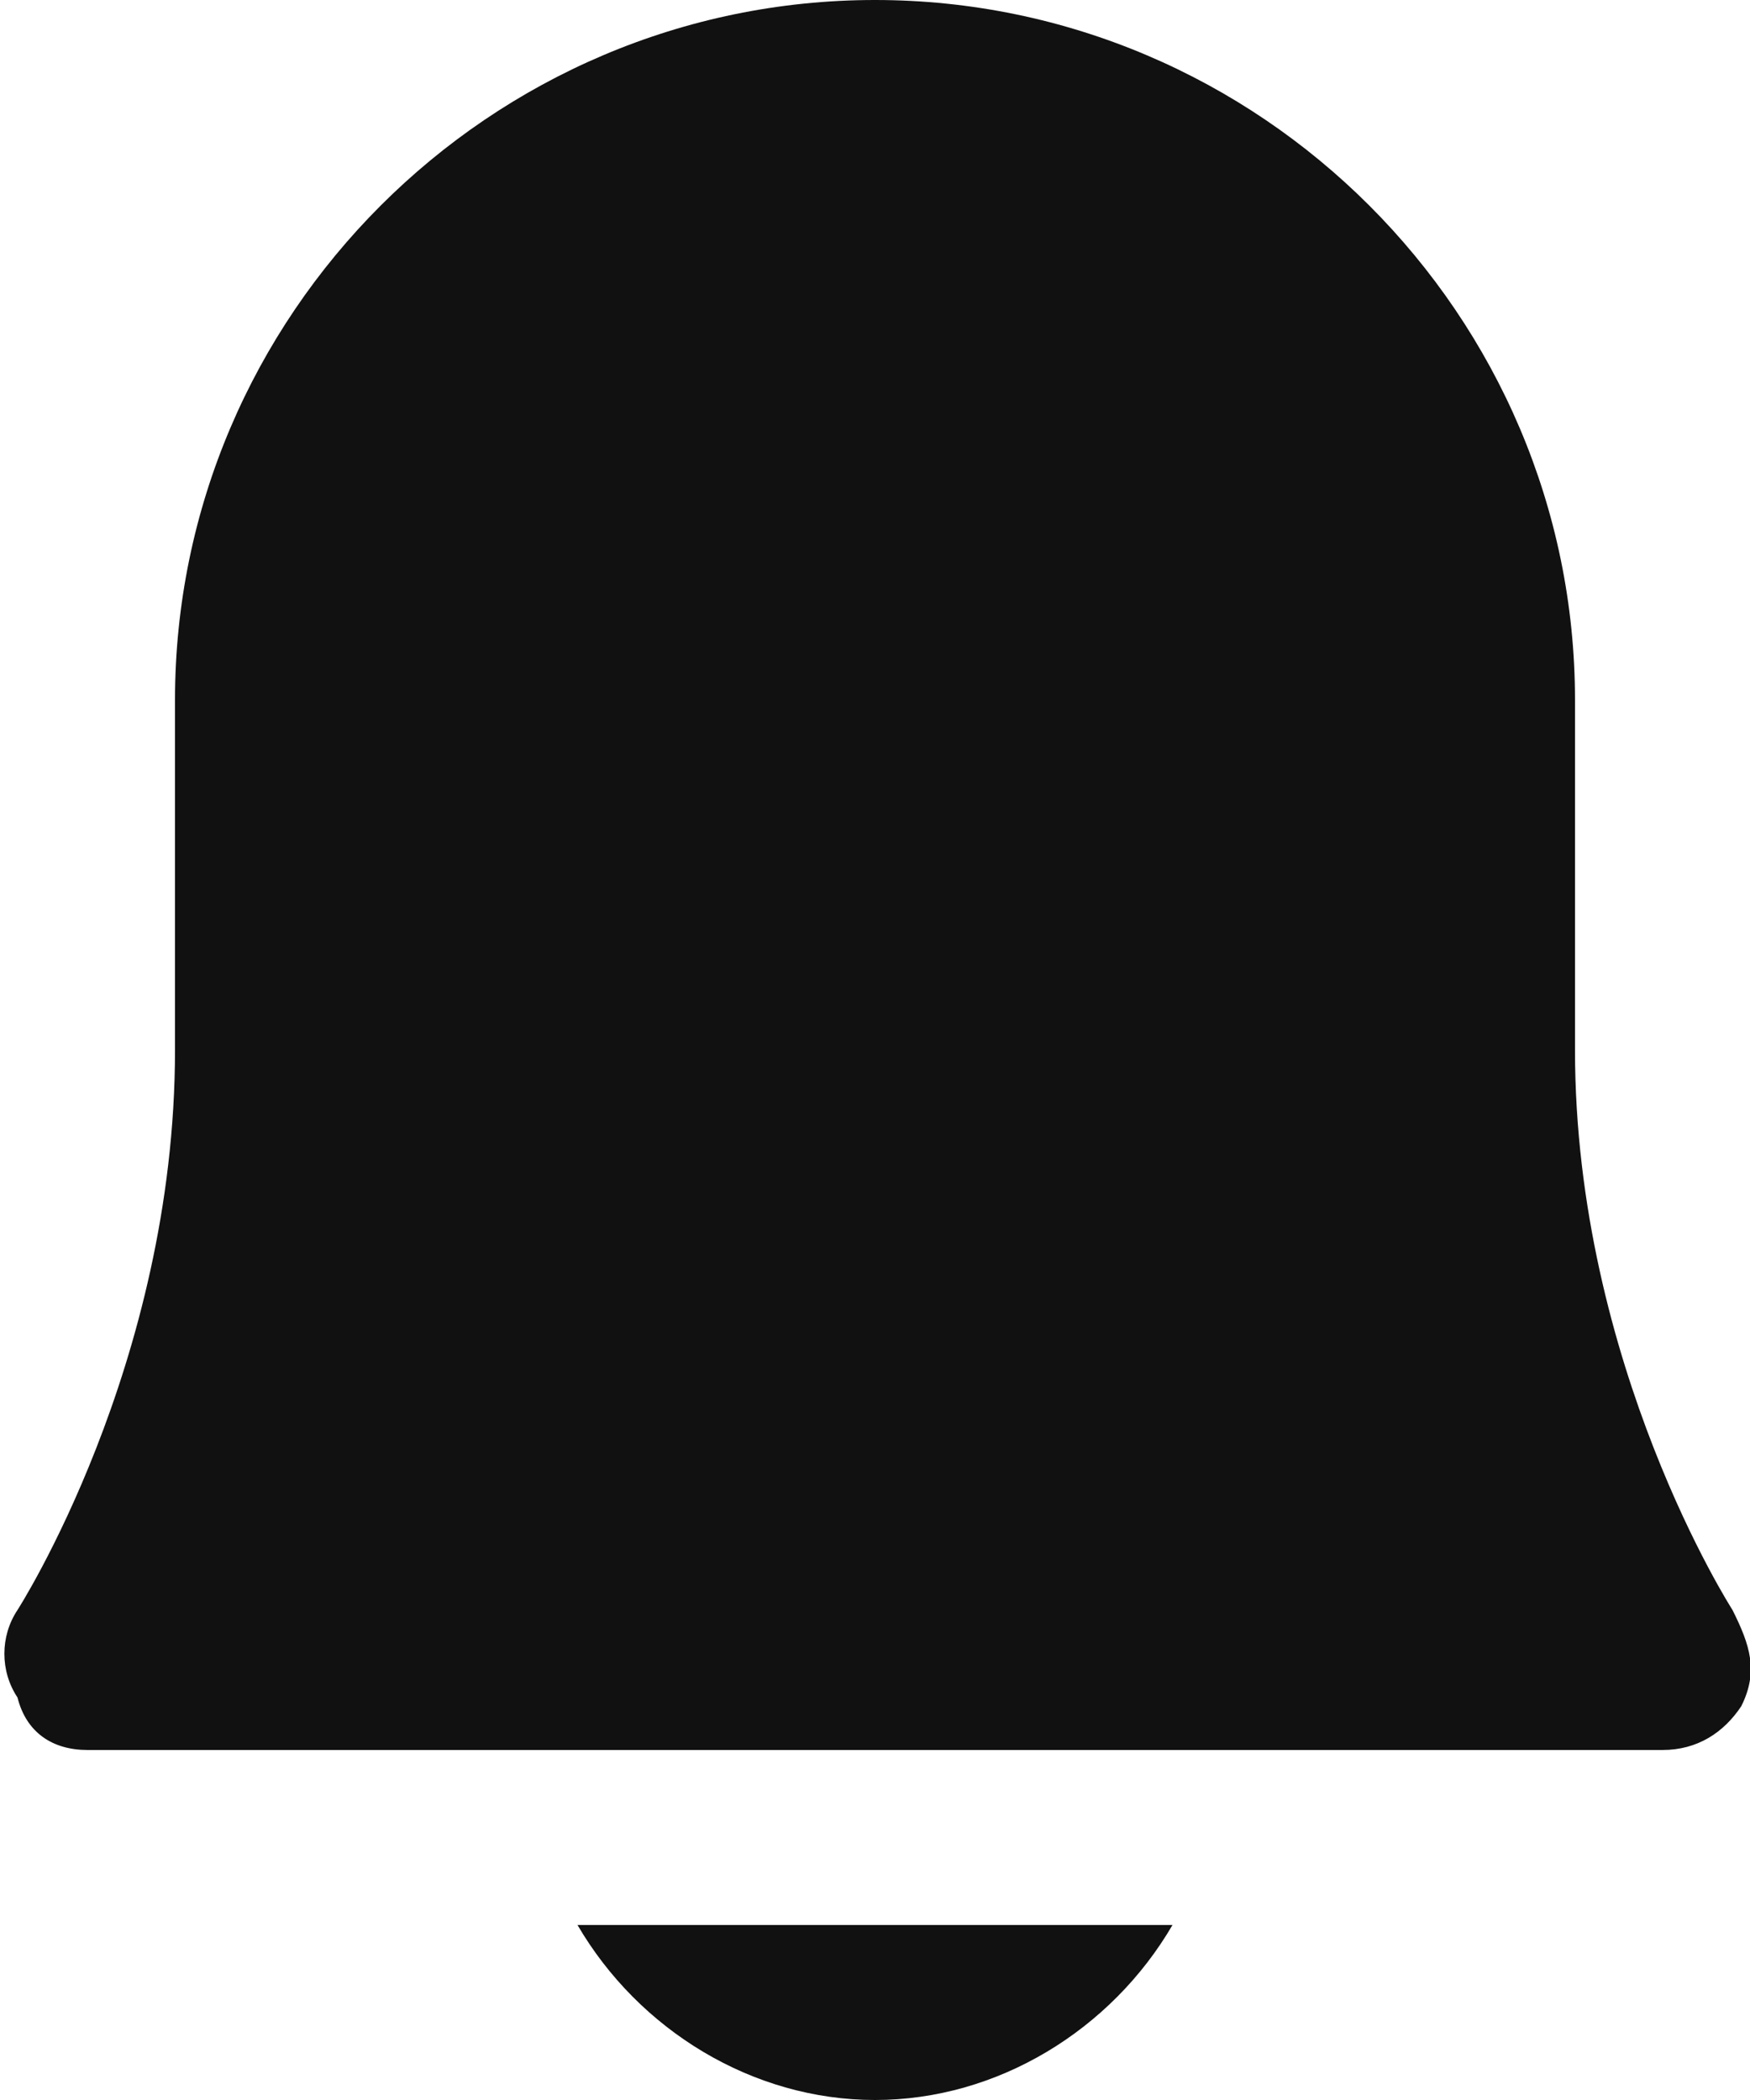 <svg xmlns="http://www.w3.org/2000/svg" width="20" height="24" viewBox="0 0 20 24">
    <g fill="#111" fill-rule="nonzero">
        <path d="M19.8 18.4S18 15.6 18 12V8c0-4.4-3.6-8-8-8S2 3.6 2 8v4C2 15.6.2 18.4.2 18.4c-.2.3-.2.7 0 1 .1.4.4.6.8.6h18c.4 0 .7-.2.9-.5.2-.4.1-.7-.1-1.1zM6.6 22c.7 1.2 2 2 3.4 2s2.7-.8 3.4-2H6.6z"/>
    </g>
</svg>

